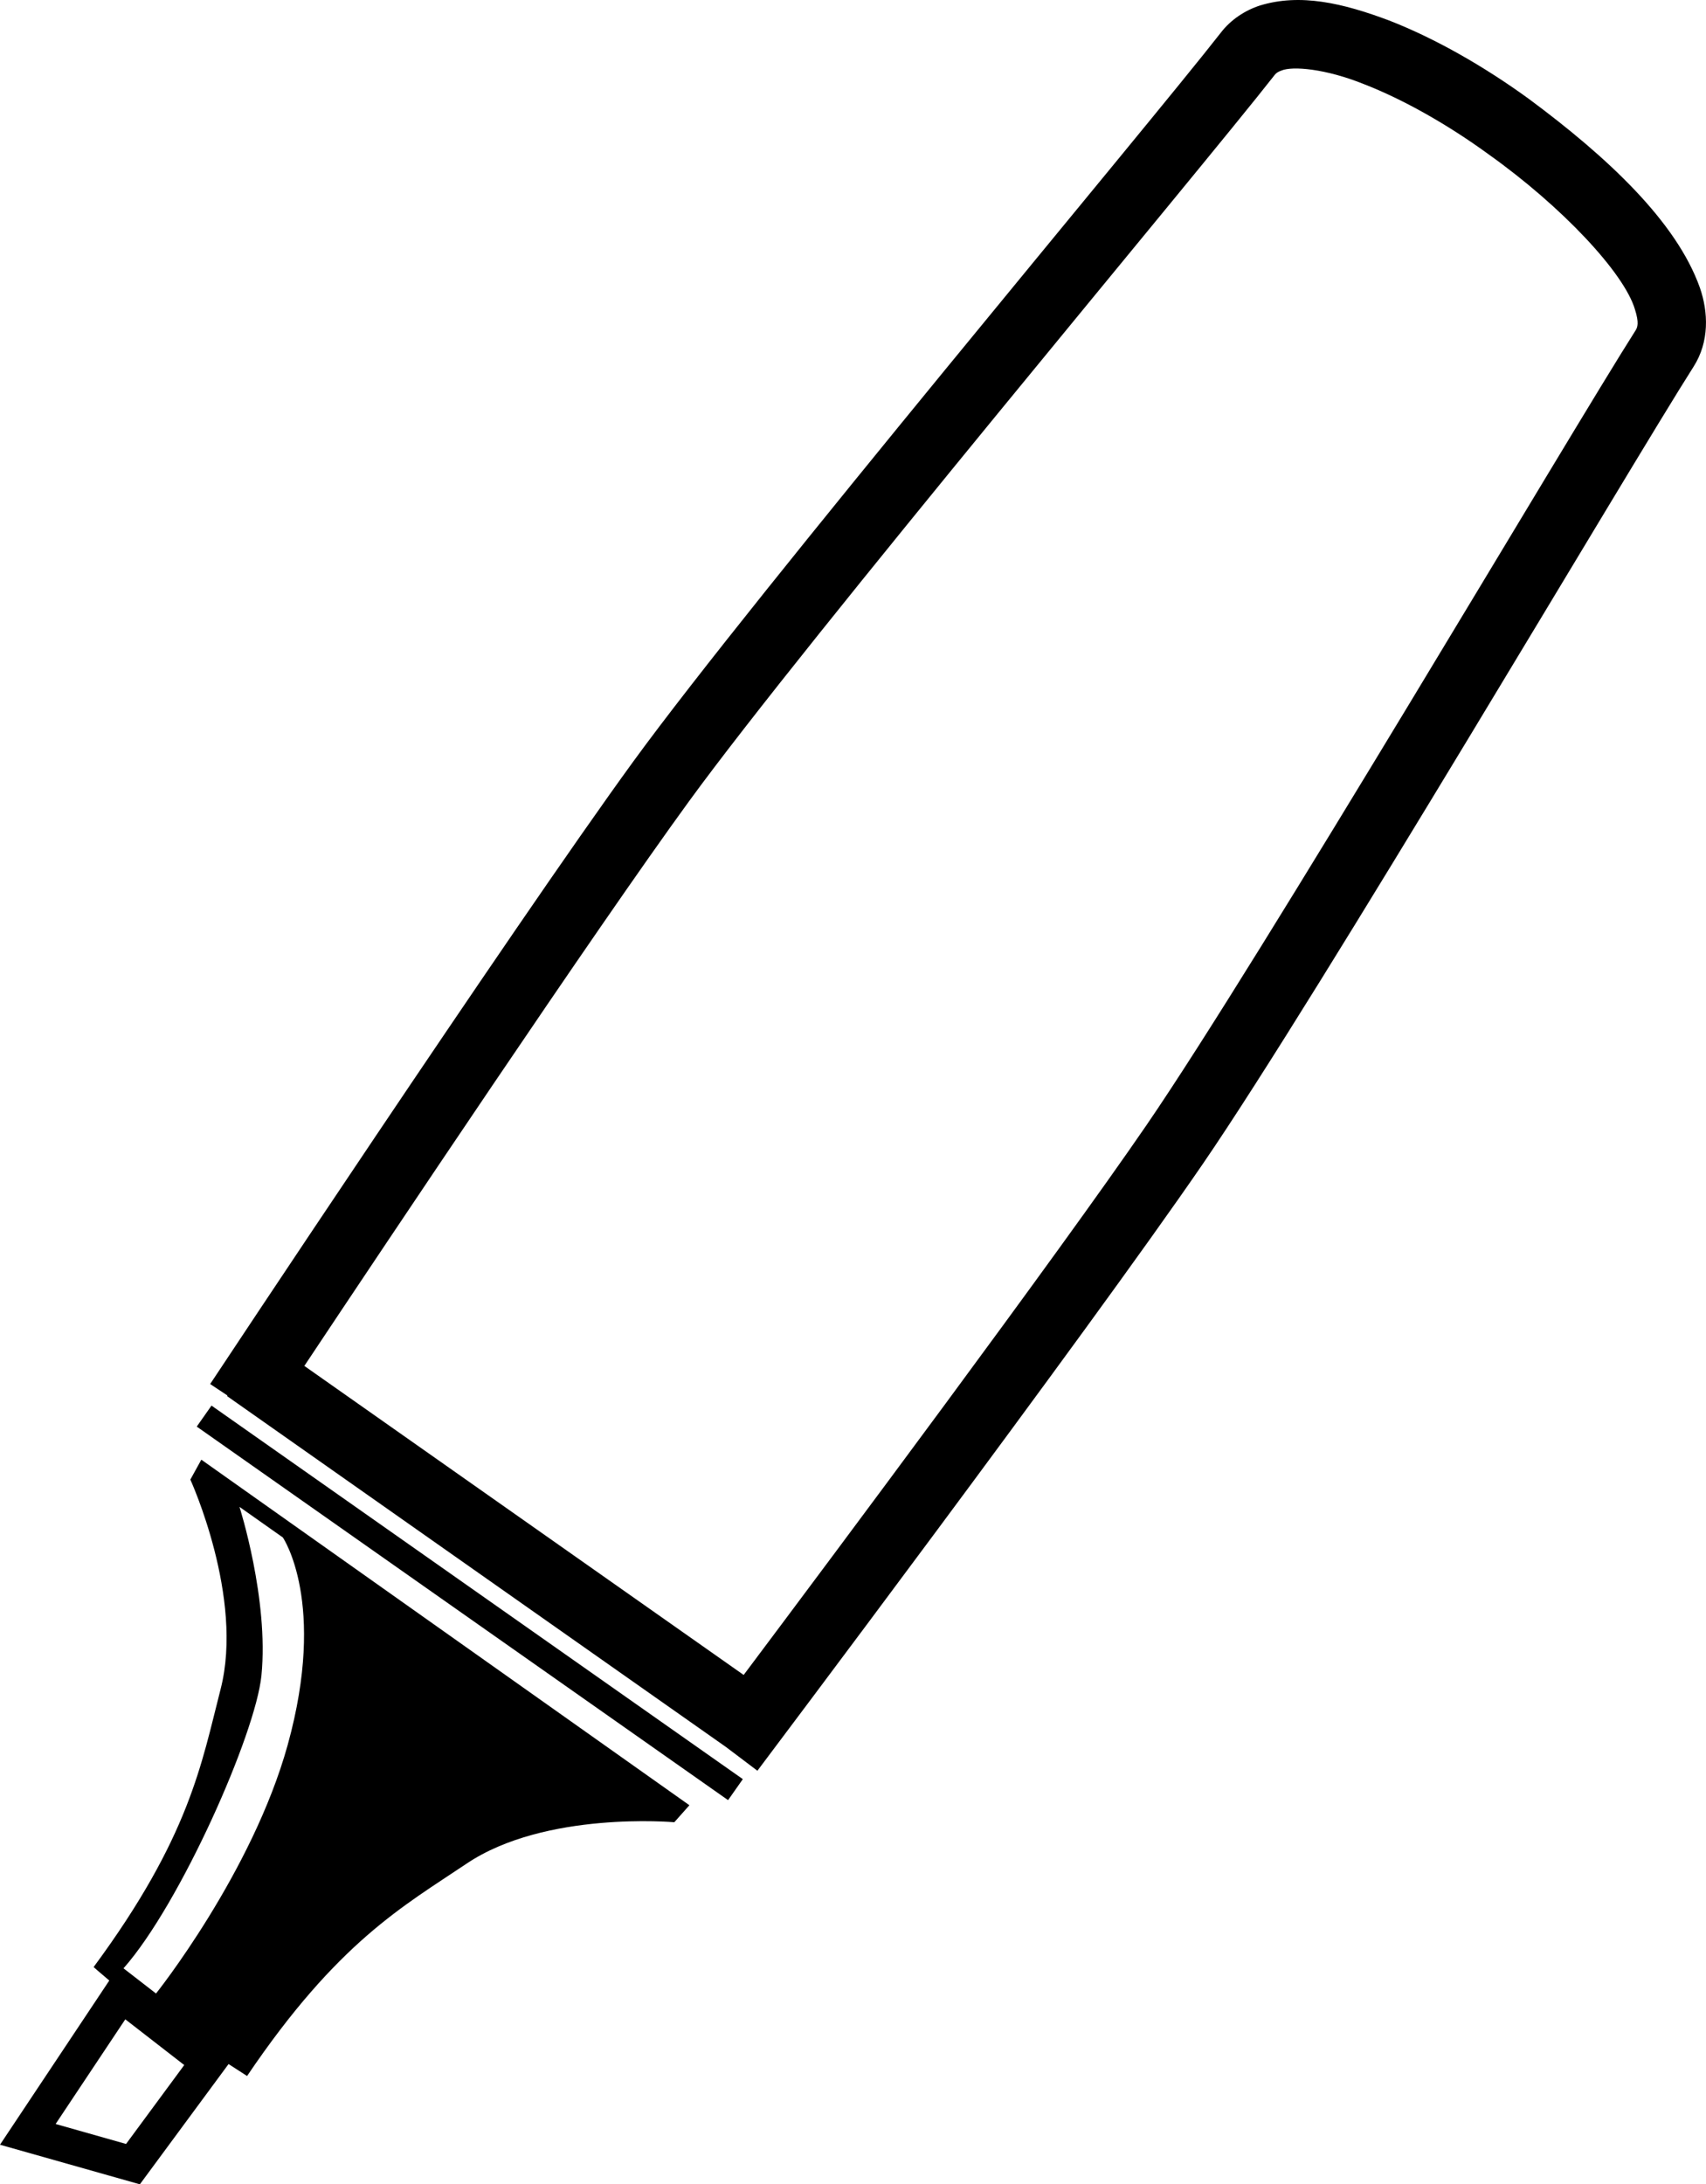 <svg xmlns="http://www.w3.org/2000/svg" xmlns:xlink="http://www.w3.org/1999/xlink" version="1.1" x="0px" y="0px" viewBox="0 0 60.086 76.918" enable-background="new 0 0 60.086 76.918" xml:space="preserve"><g><rect x="16.093" y="44.985" transform="matrix(-0.575 0.818 -0.818 -0.575 72.214 75.355)" width="0.904" height="22.877"></rect><path d="M53.85,3.485c-1.598-1.161-3.312-2.135-4.928-2.765c-1.624-0.609-3.128-0.964-4.555-0.523   c-0.518,0.17-1.016,0.493-1.371,0.956C40.395,4.488,26.6,20.917,22.308,26.812C18.032,32.689,7.409,48.729,7.402,48.739   l0.611,0.406l-0.014,0.02l17.567,12.354l1.11,0.838c0.007-0.013,11.583-15.381,15.691-21.374   c4.124-6.016,15.006-24.501,17.281-28.07c0.562-0.881,0.521-1.925,0.221-2.785C59.043,7.806,56.622,5.539,53.85,3.485z    M57.613,11.623C55.29,15.271,44.398,33.76,40.38,39.622c-3.162,4.612-10.956,15.051-14.188,19.362L10.719,48.101   c2.973-4.468,10.238-15.337,13.538-19.869c4.181-5.746,17.974-22.186,20.64-25.596c0.052-0.06,0.096-0.102,0.237-0.152   c0.388-0.163,1.556-0.067,2.914,0.483c1.361,0.528,2.938,1.415,4.384,2.47c2.584,1.839,4.772,4.176,5.151,5.458   C57.734,11.368,57.673,11.523,57.613,11.623z"></path><path d="M7.091,51.403l-0.387,0.701c0,0,1.898,4.146,1.065,7.383c-0.672,2.611-1.085,5.198-4.472,9.784   c0,0,0.226,0.199,0.552,0.474L0,75.527l4.926,1.394l0.229-0.31l2.895-3.925l0.652,0.421c3.193-4.724,5.495-5.976,7.732-7.479   c2.774-1.865,7.315-1.457,7.315-1.457l0.532-0.599L7.091,51.403z M4.44,75.5l-2.481-0.703l2.454-3.686l2.076,1.61L4.44,75.5z    M10.133,61.446c-1.25,4.51-4.638,8.756-4.638,8.756L4.35,69.315c1.998-2.258,4.653-8.255,4.858-10.312   c0.266-2.685-0.773-5.938-0.773-5.938l1.528,1.078C9.962,54.143,11.521,56.426,10.133,61.446z"></path></g></svg>
